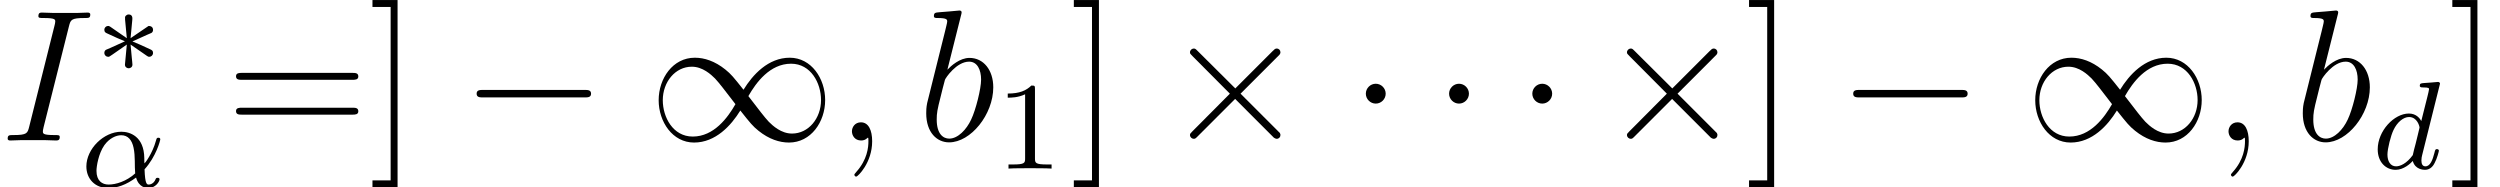 <?xml version='1.0' encoding='ISO-8859-1'?>
<!DOCTYPE svg PUBLIC "-//W3C//DTD SVG 1.1//EN" "http://www.w3.org/Graphics/SVG/1.1/DTD/svg11.dtd">
<!-- This file was generated by dvisvgm 1.2.2 (x86_64-pc-linux-gnu) -->
<!-- Mon Oct 22 19:31:11 2018 -->
<svg height='11.955pt' version='1.1' viewBox='0 -8.966 159.547 11.955' width='159.547pt' xmlns='http://www.w3.org/2000/svg' xmlns:xlink='http://www.w3.org/1999/xlink'>
<defs>
<path d='M2.34 0.048C2.34 -0.648 2.112 -1.164 1.62 -1.164C1.236 -1.164 1.044 -0.852 1.044 -0.588S1.224 0 1.632 0C1.788 0 1.92 -0.048 2.028 -0.156C2.052 -0.18 2.064 -0.18 2.076 -0.18C2.1 -0.18 2.1 -0.012 2.1 0.048C2.1 0.444 2.028 1.224 1.332 2.004C1.2 2.148 1.2 2.172 1.2 2.196C1.2 2.256 1.26 2.316 1.32 2.316C1.416 2.316 2.34 1.428 2.34 0.048Z' id='g0-59'/>
<path d='M4.416 -7.308C4.524 -7.728 4.548 -7.848 5.424 -7.848C5.688 -7.848 5.784 -7.848 5.784 -8.076C5.784 -8.196 5.652 -8.196 5.616 -8.196C5.4 -8.196 5.136 -8.172 4.92 -8.172H3.444C3.204 -8.172 2.928 -8.196 2.688 -8.196C2.592 -8.196 2.46 -8.196 2.46 -7.968C2.46 -7.848 2.556 -7.848 2.796 -7.848C3.54 -7.848 3.54 -7.752 3.54 -7.62C3.54 -7.536 3.516 -7.464 3.492 -7.356L1.872 -0.888C1.764 -0.468 1.74 -0.348 0.864 -0.348C0.6 -0.348 0.492 -0.348 0.492 -0.12C0.492 0 0.612 0 0.672 0C0.888 0 1.152 -0.024 1.368 -0.024H2.844C3.084 -0.024 3.348 0 3.588 0C3.684 0 3.828 0 3.828 -0.216C3.828 -0.348 3.756 -0.348 3.492 -0.348C2.748 -0.348 2.748 -0.444 2.748 -0.588C2.748 -0.612 2.748 -0.672 2.796 -0.864L4.416 -7.308Z' id='g0-73'/>
<path d='M2.772 -8.028C2.784 -8.076 2.808 -8.148 2.808 -8.208C2.808 -8.328 2.688 -8.328 2.664 -8.328C2.652 -8.328 2.22 -8.292 2.004 -8.268C1.8 -8.256 1.62 -8.232 1.404 -8.22C1.116 -8.196 1.032 -8.184 1.032 -7.968C1.032 -7.848 1.152 -7.848 1.272 -7.848C1.884 -7.848 1.884 -7.74 1.884 -7.62C1.884 -7.536 1.788 -7.188 1.74 -6.972L1.452 -5.82C1.332 -5.34 0.648 -2.616 0.6 -2.4C0.54 -2.1 0.54 -1.896 0.54 -1.74C0.54 -0.516 1.224 0.12 2.004 0.12C3.396 0.12 4.836 -1.668 4.836 -3.408C4.836 -4.512 4.212 -5.292 3.312 -5.292C2.688 -5.292 2.124 -4.776 1.896 -4.536L2.772 -8.028ZM2.016 -0.12C1.632 -0.12 1.212 -0.408 1.212 -1.344C1.212 -1.74 1.248 -1.968 1.464 -2.808C1.5 -2.964 1.692 -3.732 1.74 -3.888C1.764 -3.984 2.472 -5.052 3.288 -5.052C3.816 -5.052 4.056 -4.524 4.056 -3.9C4.056 -3.324 3.72 -1.968 3.42 -1.344C3.12 -0.696 2.568 -0.12 2.016 -0.12Z' id='g0-98'/>
<path d='M3.304 -1.056C3.376 -1.008 3.4 -1.008 3.44 -1.008C3.568 -1.008 3.68 -1.112 3.68 -1.256C3.68 -1.408 3.6 -1.44 3.48 -1.496C2.944 -1.744 2.752 -1.832 2.36 -1.992L3.296 -2.416C3.36 -2.44 3.512 -2.512 3.576 -2.536C3.656 -2.584 3.68 -2.664 3.68 -2.736C3.68 -2.832 3.632 -2.984 3.392 -2.984L2.24 -2.2L2.352 -3.384C2.368 -3.52 2.352 -3.72 2.12 -3.72C1.976 -3.72 1.864 -3.6 1.888 -3.488V-3.392L2 -2.2L0.936 -2.936C0.864 -2.984 0.84 -2.984 0.8 -2.984C0.672 -2.984 0.56 -2.88 0.56 -2.736C0.56 -2.584 0.64 -2.552 0.76 -2.496C1.296 -2.248 1.488 -2.16 1.88 -2L0.944 -1.576C0.88 -1.552 0.728 -1.48 0.664 -1.456C0.584 -1.408 0.56 -1.328 0.56 -1.256C0.56 -1.112 0.672 -1.008 0.8 -1.008C0.864 -1.008 0.88 -1.008 1.08 -1.152L2 -1.792L1.88 -0.504C1.88 -0.344 2.016 -0.272 2.12 -0.272S2.36 -0.344 2.36 -0.504C2.36 -0.584 2.328 -0.84 2.32 -0.936C2.288 -1.208 2.264 -1.512 2.24 -1.792L3.304 -1.056Z' id='g1-3'/>
<path d='M4.08 -1.12C4.824 -1.936 5.088 -2.976 5.088 -3.04C5.088 -3.112 5.04 -3.144 4.968 -3.144C4.864 -3.144 4.856 -3.112 4.808 -2.944C4.584 -2.128 4.104 -1.504 4.08 -1.504C4.064 -1.504 4.064 -1.704 4.064 -1.832C4.048 -3.24 3.136 -3.528 2.592 -3.528C1.464 -3.528 0.352 -2.432 0.352 -1.304C0.352 -0.512 0.904 0.08 1.752 0.08C2.312 0.08 2.904 -0.12 3.536 -0.592C3.712 0.04 4.176 0.08 4.32 0.08C4.776 0.08 5.04 -0.328 5.04 -0.48C5.04 -0.576 4.944 -0.576 4.92 -0.576C4.832 -0.576 4.816 -0.552 4.792 -0.496C4.664 -0.16 4.392 -0.144 4.352 -0.144C4.24 -0.144 4.112 -0.144 4.08 -1.12ZM3.48 -0.856C2.912 -0.344 2.24 -0.144 1.776 -0.144C1.36 -0.144 1 -0.384 1 -1.024C1 -1.304 1.128 -2.128 1.504 -2.664C1.824 -3.112 2.256 -3.304 2.584 -3.304C3.024 -3.304 3.272 -2.992 3.376 -2.504C3.496 -1.96 3.432 -1.32 3.48 -0.856Z' id='g2-11'/>
<path d='M4.304 -5.312C4.312 -5.328 4.336 -5.432 4.336 -5.44C4.336 -5.48 4.304 -5.552 4.208 -5.552C4.176 -5.552 3.928 -5.528 3.744 -5.512L3.296 -5.48C3.12 -5.464 3.04 -5.456 3.04 -5.312C3.04 -5.2 3.152 -5.2 3.248 -5.2C3.632 -5.2 3.632 -5.152 3.632 -5.08C3.632 -5.032 3.568 -4.768 3.528 -4.608L3.136 -3.048C3.064 -3.184 2.832 -3.528 2.344 -3.528C1.392 -3.528 0.344 -2.416 0.344 -1.232C0.344 -0.4 0.88 0.08 1.496 0.08C2.008 0.08 2.448 -0.328 2.592 -0.488C2.736 0.064 3.28 0.08 3.376 0.08C3.744 0.08 3.928 -0.224 3.992 -0.36C4.152 -0.648 4.264 -1.112 4.264 -1.144C4.264 -1.192 4.232 -1.248 4.136 -1.248S4.024 -1.2 3.976 -1C3.864 -0.56 3.712 -0.144 3.4 -0.144C3.216 -0.144 3.144 -0.296 3.144 -0.52C3.144 -0.672 3.168 -0.76 3.192 -0.864L4.304 -5.312ZM2.592 -0.864C2.192 -0.312 1.776 -0.144 1.52 -0.144C1.152 -0.144 0.968 -0.48 0.968 -0.896C0.968 -1.272 1.184 -2.128 1.36 -2.48C1.592 -2.968 1.984 -3.304 2.352 -3.304C2.872 -3.304 3.024 -2.72 3.024 -2.624C3.024 -2.592 2.824 -1.808 2.776 -1.6C2.672 -1.224 2.672 -1.208 2.592 -0.864Z' id='g2-100'/>
<path d='M8.1 -3.888C8.268 -3.888 8.484 -3.888 8.484 -4.104C8.484 -4.332 8.28 -4.332 8.1 -4.332H1.032C0.864 -4.332 0.648 -4.332 0.648 -4.116C0.648 -3.888 0.852 -3.888 1.032 -3.888H8.1ZM8.1 -1.656C8.268 -1.656 8.484 -1.656 8.484 -1.872C8.484 -2.1 8.28 -2.1 8.1 -2.1H1.032C0.864 -2.1 0.648 -2.1 0.648 -1.884C0.648 -1.656 0.852 -1.656 1.032 -1.656H8.1Z' id='g3-61'/>
<path d='M1.86 -9H0.252V-8.556H1.416V2.556H0.252V3H1.86V-9Z' id='g3-93'/>
<path d='M7.908 -2.76C8.112 -2.76 8.328 -2.76 8.328 -3S8.112 -3.24 7.908 -3.24H1.416C1.212 -3.24 0.996 -3.24 0.996 -3S1.212 -2.76 1.416 -2.76H7.908Z' id='g4-0'/>
<path d='M2.304 -3C2.304 -3.348 2.016 -3.636 1.668 -3.636S1.032 -3.348 1.032 -3S1.32 -2.364 1.668 -2.364S2.304 -2.652 2.304 -3Z' id='g4-1'/>
<path d='M4.668 -3.336L2.268 -5.724C2.124 -5.868 2.1 -5.892 2.004 -5.892C1.884 -5.892 1.764 -5.784 1.764 -5.652C1.764 -5.568 1.788 -5.544 1.92 -5.412L4.32 -3L1.92 -0.588C1.788 -0.456 1.764 -0.432 1.764 -0.348C1.764 -0.216 1.884 -0.108 2.004 -0.108C2.1 -0.108 2.124 -0.132 2.268 -0.276L4.656 -2.664L7.14 -0.18C7.164 -0.168 7.248 -0.108 7.32 -0.108C7.464 -0.108 7.56 -0.216 7.56 -0.348C7.56 -0.372 7.56 -0.42 7.524 -0.48C7.512 -0.504 5.604 -2.388 5.004 -3L7.2 -5.196C7.26 -5.268 7.44 -5.424 7.5 -5.496C7.512 -5.52 7.56 -5.568 7.56 -5.652C7.56 -5.784 7.464 -5.892 7.32 -5.892C7.224 -5.892 7.176 -5.844 7.044 -5.712L4.668 -3.336Z' id='g4-2'/>
<path d='M6.096 -3.252C5.448 -4.068 5.304 -4.248 4.932 -4.548C4.26 -5.088 3.588 -5.304 2.976 -5.304C1.572 -5.304 0.66 -3.984 0.66 -2.58C0.66 -1.2 1.548 0.132 2.928 0.132S5.304 -0.96 5.892 -1.92C6.54 -1.104 6.684 -0.924 7.056 -0.624C7.728 -0.084 8.4 0.132 9.012 0.132C10.416 0.132 11.328 -1.188 11.328 -2.592C11.328 -3.972 10.44 -5.304 9.06 -5.304S6.684 -4.212 6.096 -3.252ZM6.408 -2.844C6.9 -3.708 7.788 -4.92 9.144 -4.92C10.416 -4.92 11.064 -3.672 11.064 -2.592C11.064 -1.416 10.26 -0.444 9.204 -0.444C8.508 -0.444 7.968 -0.948 7.716 -1.2C7.416 -1.524 7.14 -1.896 6.408 -2.844ZM5.58 -2.328C5.088 -1.464 4.2 -0.252 2.844 -0.252C1.572 -0.252 0.924 -1.5 0.924 -2.58C0.924 -3.756 1.728 -4.728 2.784 -4.728C3.48 -4.728 4.02 -4.224 4.272 -3.972C4.572 -3.648 4.848 -3.276 5.58 -2.328Z' id='g4-49'/>
<path d='M2.512 -5.096C2.512 -5.312 2.496 -5.32 2.28 -5.32C1.952 -5 1.528 -4.808 0.768 -4.808V-4.544C0.984 -4.544 1.416 -4.544 1.88 -4.76V-0.656C1.88 -0.36 1.856 -0.264 1.096 -0.264H0.816V0C1.144 -0.024 1.832 -0.024 2.192 -0.024S3.248 -0.024 3.576 0V-0.264H3.296C2.536 -0.264 2.512 -0.36 2.512 -0.656V-5.096Z' id='g5-49'/>
</defs>
<g id='page1' transform='matrix(0.996 0 0 0.996 0 0)'>
<use x='0' xlink:href='#g0-73' y='0'/>
<use x='6.126' xlink:href='#g1-3' y='-4.355'/>
<use x='5.182' xlink:href='#g2-11' y='2.967'/>
<use x='14.475' xlink:href='#g3-61' y='0'/>
<use x='23.614' xlink:href='#g3-93' y='0'/>
<use x='29.544' xlink:href='#g4-0' y='0'/>
<use x='41.544' xlink:href='#g4-49' y='0'/>
<use x='53.544' xlink:href='#g0-59' y='0'/>
<use x='58.808' xlink:href='#g0-98' y='0'/>
<use x='63.804' xlink:href='#g5-49' y='1.8'/>
<use x='68.554' xlink:href='#g3-93' y='0'/>
<use x='74.484' xlink:href='#g4-2' y='0'/>
<use x='86.484' xlink:href='#g4-1' y='0'/>
<use x='91.818' xlink:href='#g4-1' y='0'/>
<use x='97.151' xlink:href='#g4-1' y='0'/>
<use x='102.484' xlink:href='#g4-2' y='0'/>
<use x='111.818' xlink:href='#g3-93' y='0'/>
<use x='117.748' xlink:href='#g4-0' y='0'/>
<use x='129.748' xlink:href='#g4-49' y='0'/>
<use x='141.748' xlink:href='#g0-59' y='0'/>
<use x='147.012' xlink:href='#g0-98' y='0'/>
<use x='152.008' xlink:href='#g2-100' y='1.8'/>
<use x='156.881' xlink:href='#g3-93' y='0'/>
</g>
</svg>
